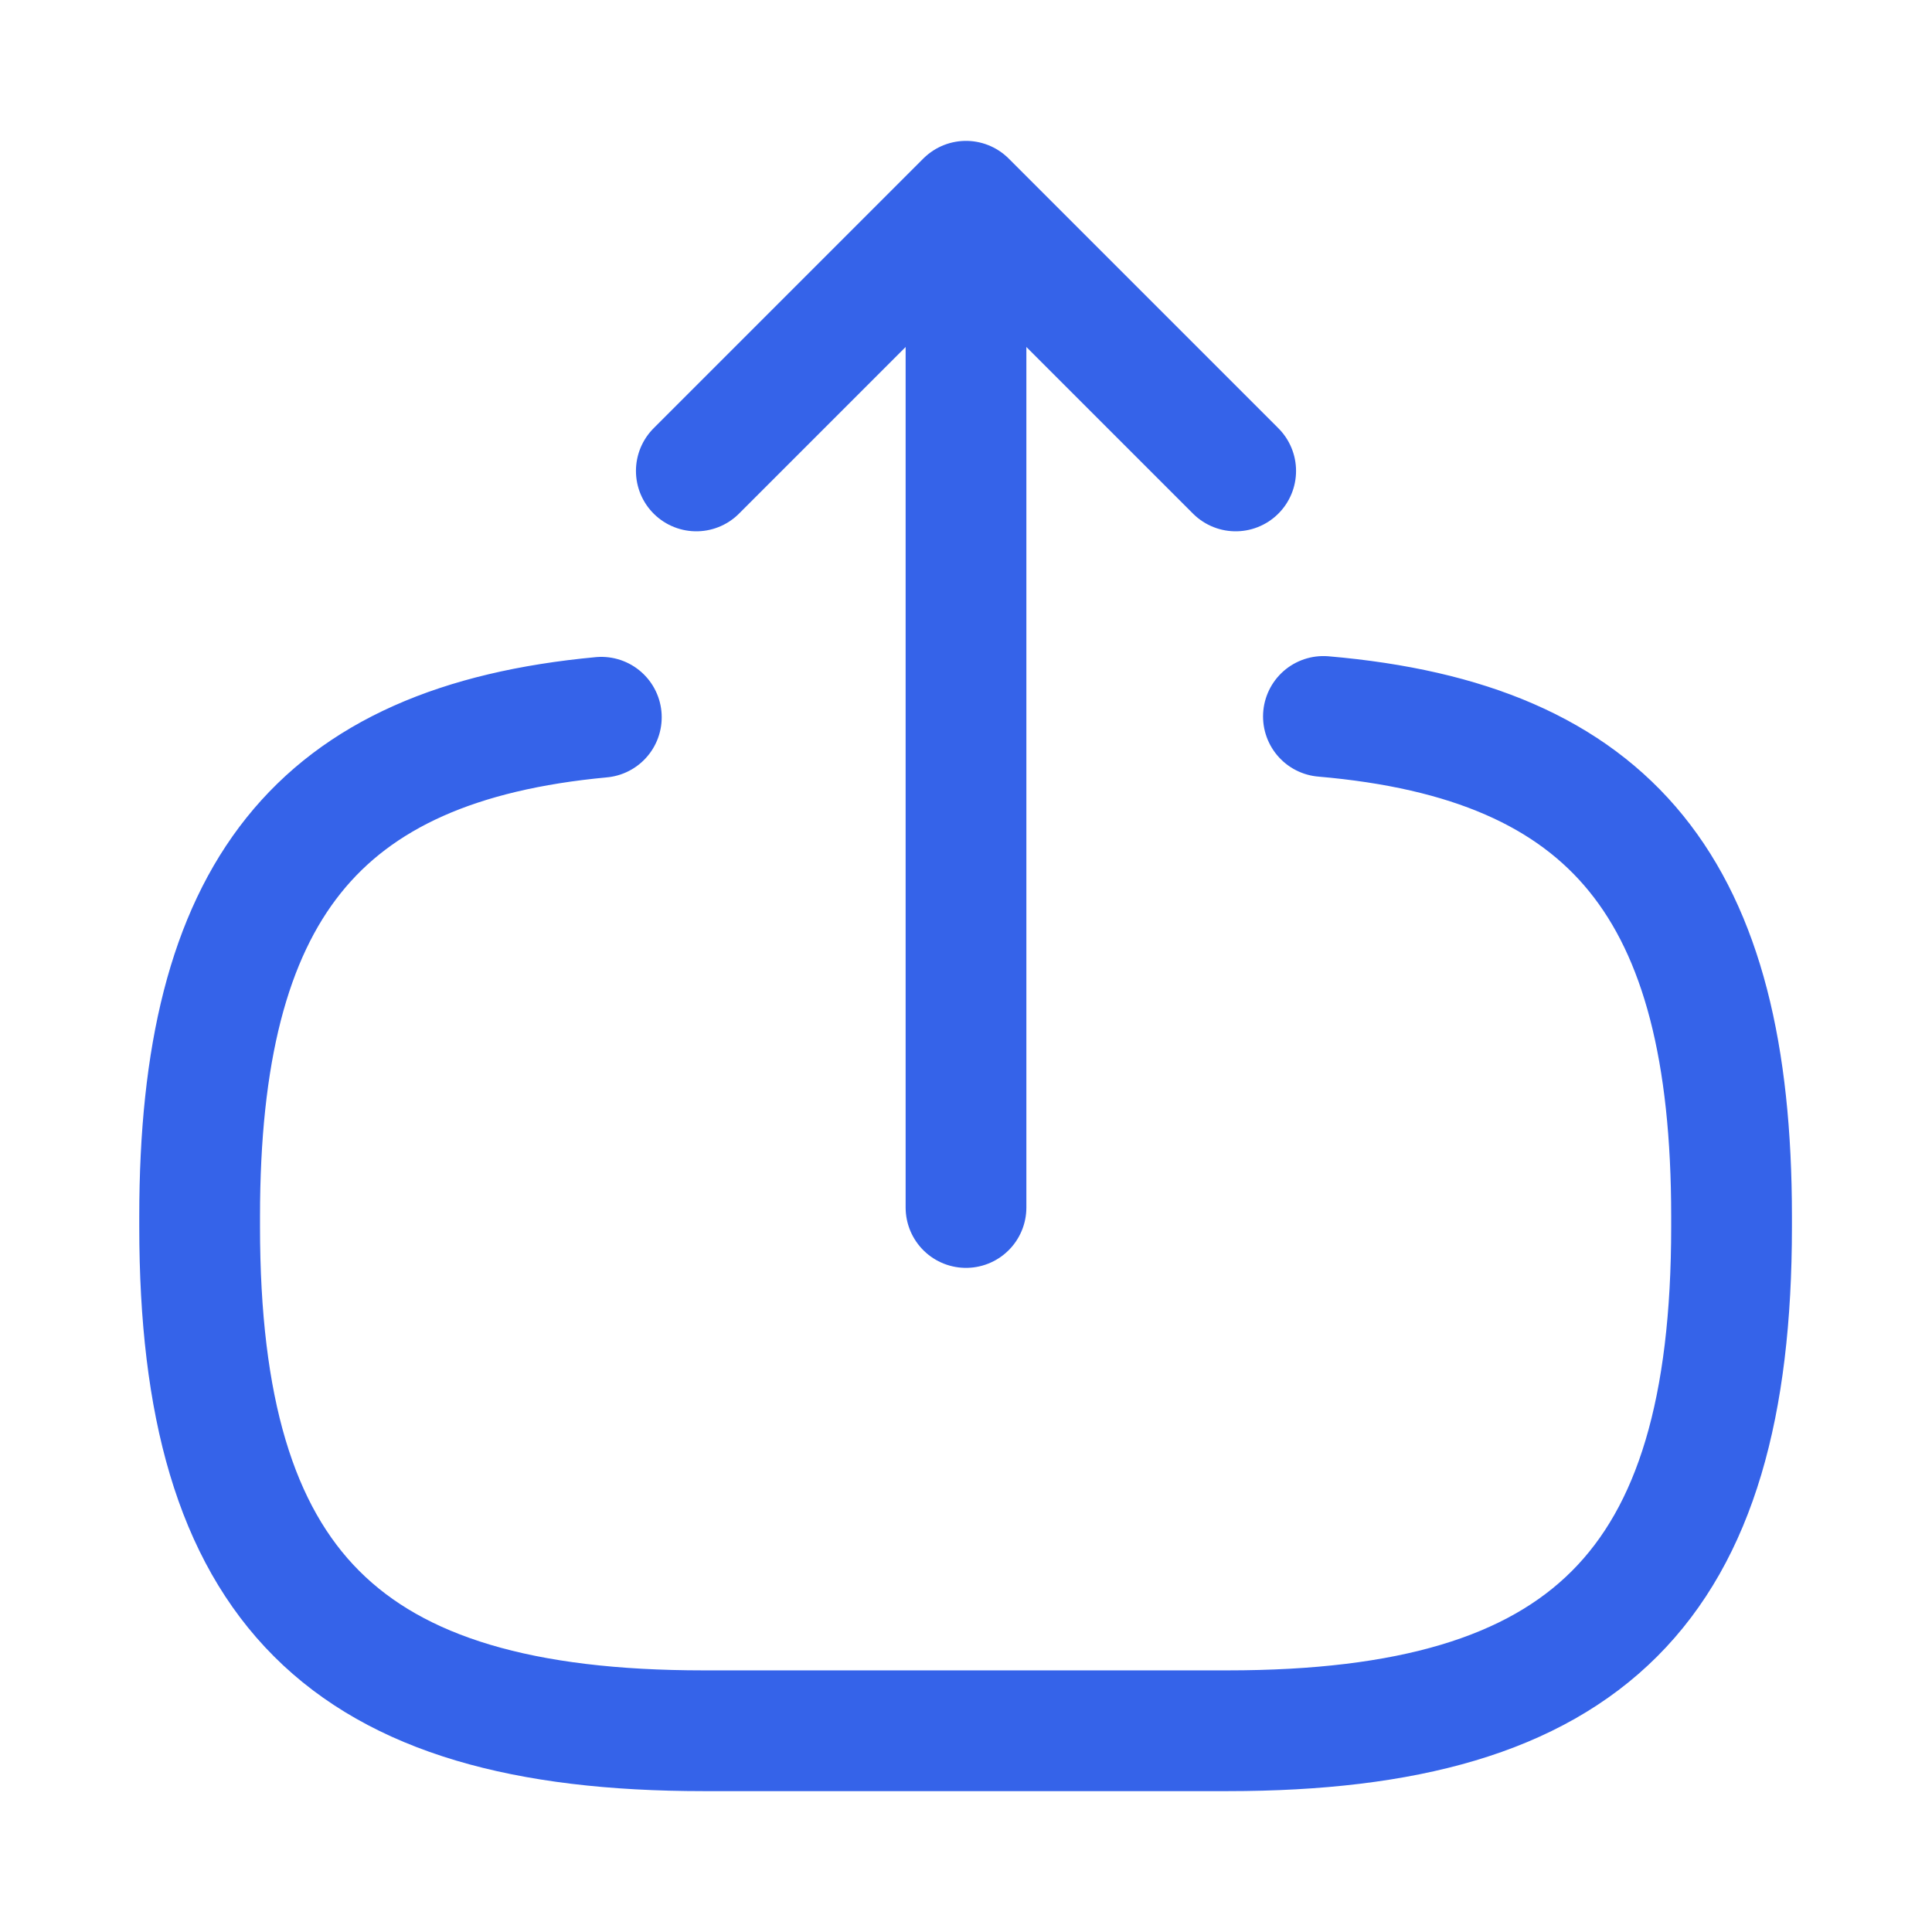 <svg width="24" height="24" viewBox="0 0 24 24" fill="none" xmlns="http://www.w3.org/2000/svg">
    <path
        d="M16.44 8.9C20.04 9.21 21.51 11.06 21.51 15.11V15.24C21.51 19.71 19.72 21.5 15.25 21.5H8.74C4.27 21.5 2.48 19.71 2.48 15.24V15.11C2.48 11.09 3.93 9.24 7.47 8.91"
        stroke="#3563E9" stroke-width="1.5" stroke-linecap="round" stroke-linejoin="round" />
    <path d="M12 15V3.62" stroke="#3563E9" stroke-width="1.5" stroke-linecap="round"
        stroke-linejoin="round" />
    <path d="M15.35 5.85L12 2.5L8.65 5.85" stroke="#3563E9" stroke-width="1.5"
        stroke-linecap="round" stroke-linejoin="round" />
</svg>
